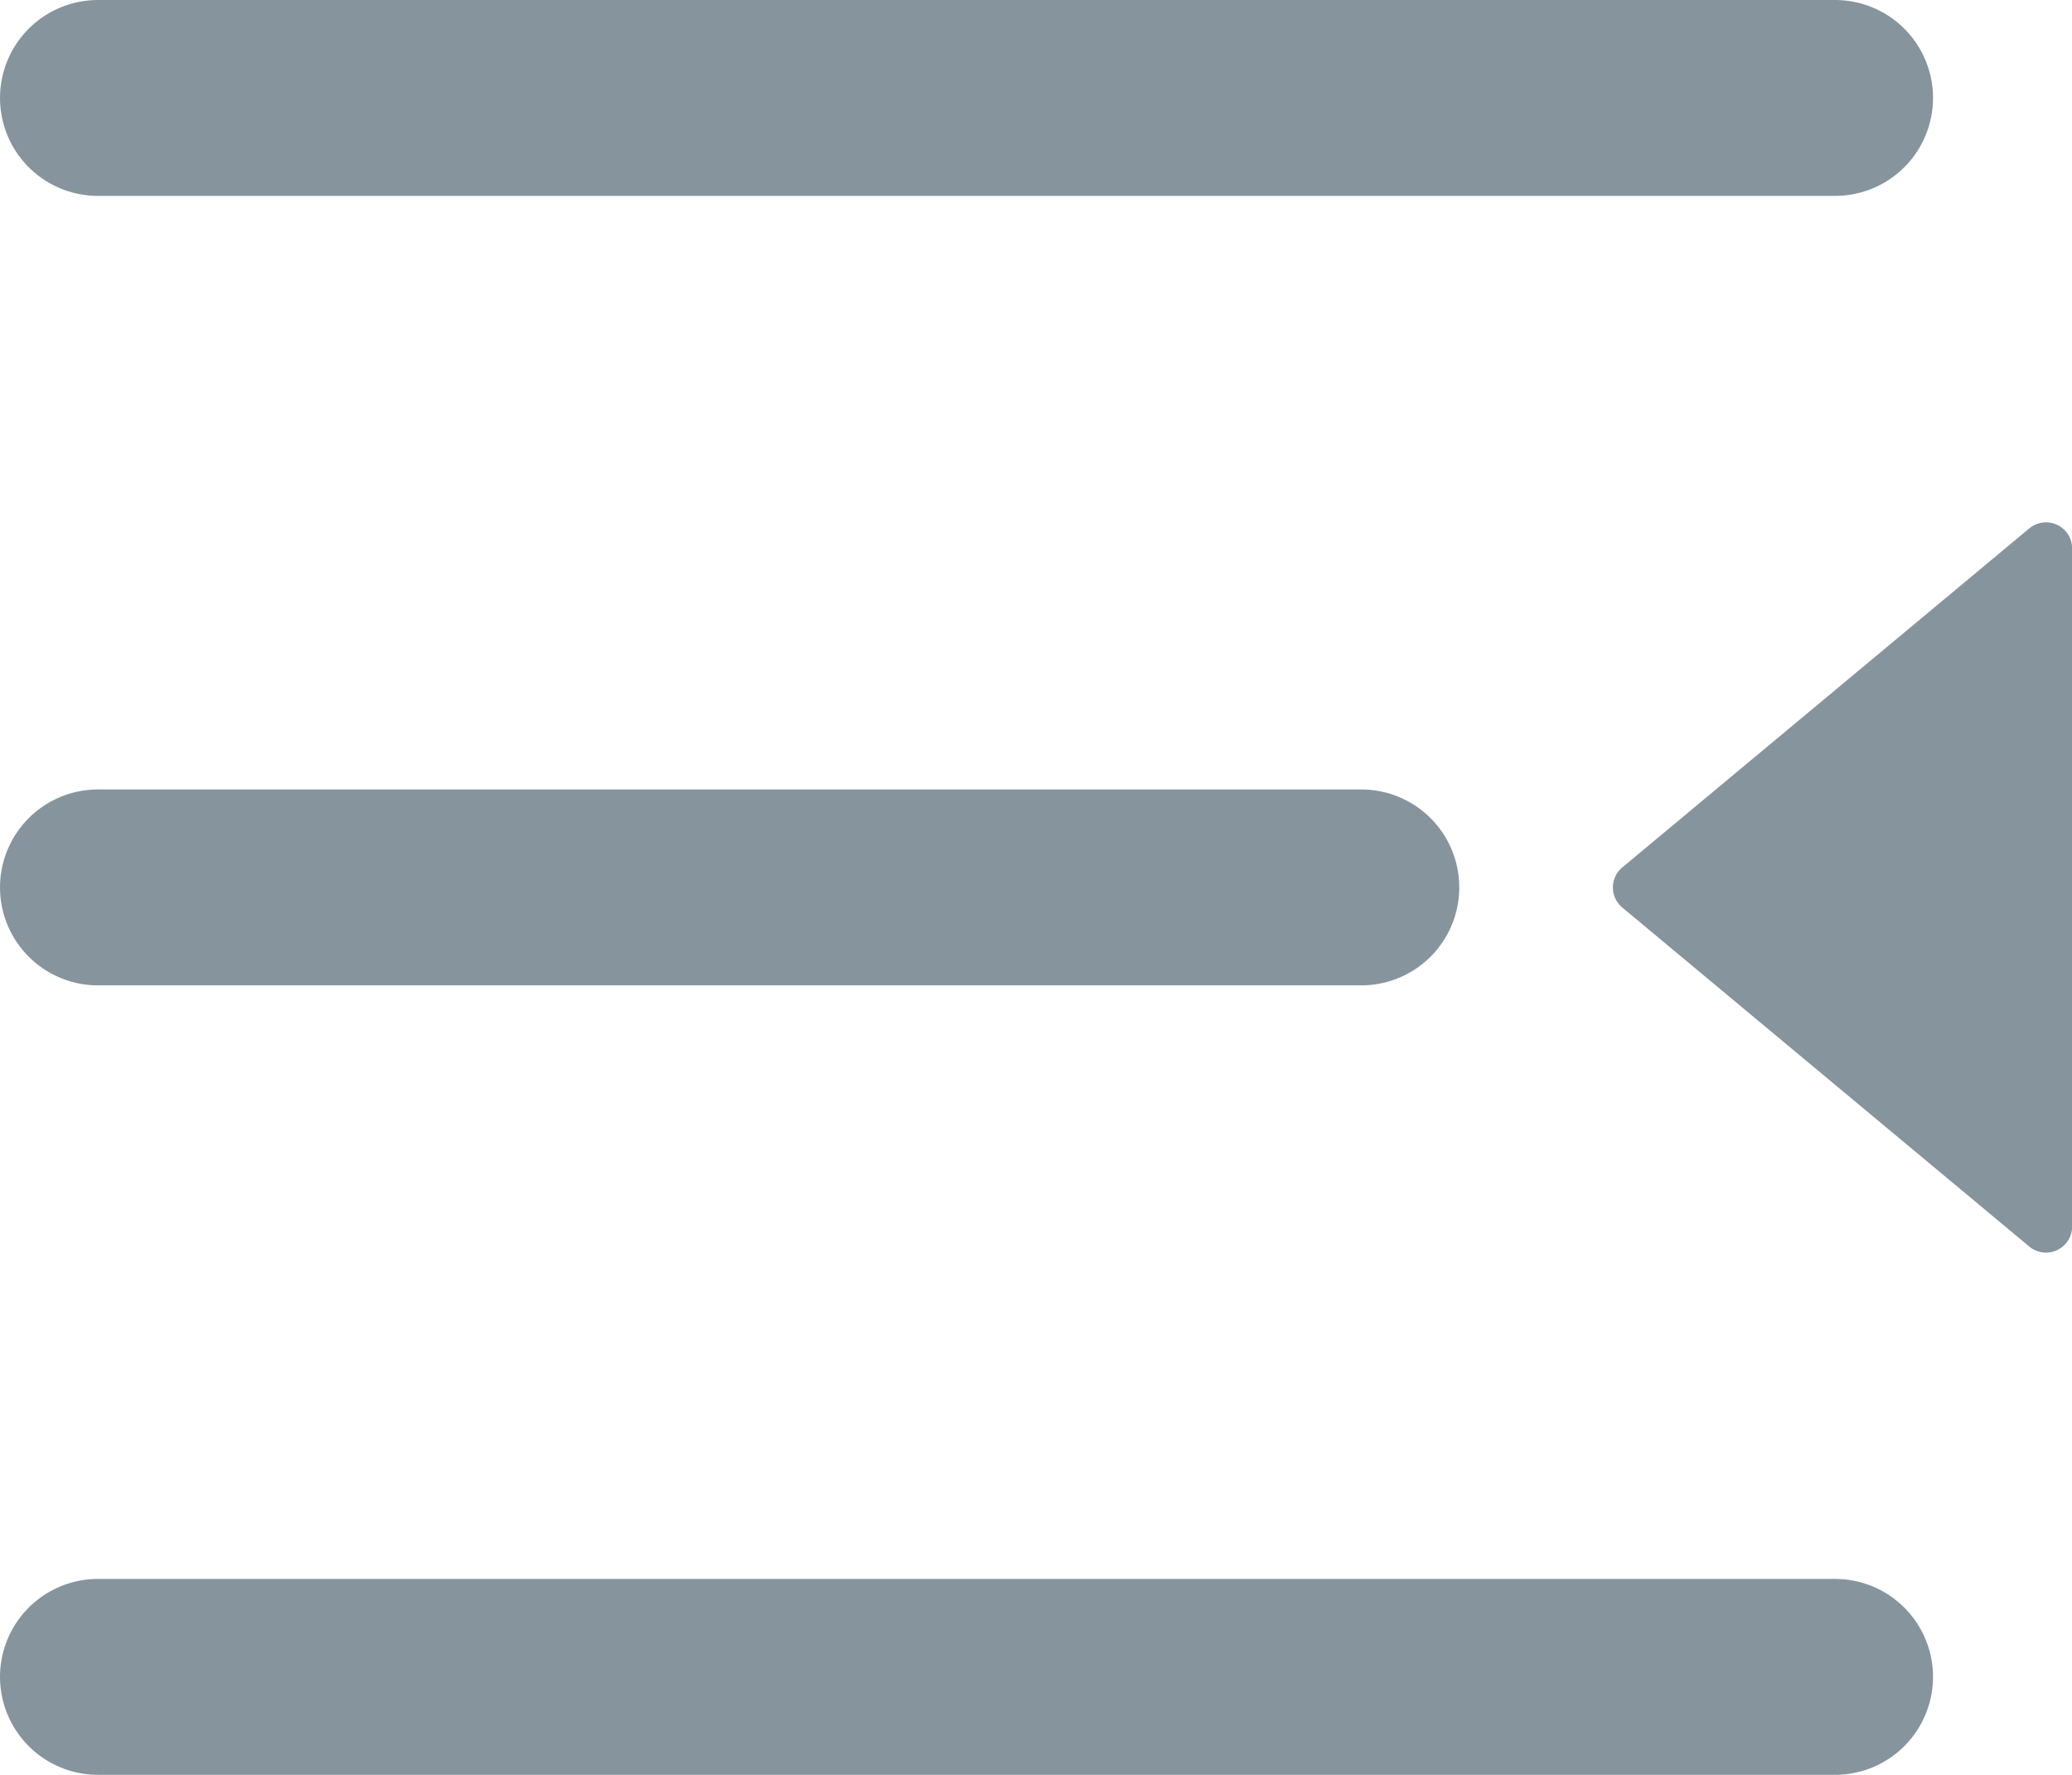 <svg xmlns="http://www.w3.org/2000/svg" width="15.863" height="13.59" viewBox="0 0 15.863 13.59">
  <g id="close-the-menu" transform="translate(-184.75 -33.75)">
    <line id="Line_1" data-name="Line 1" x2="13.299" transform="translate(185.5 34.5)" fill="none" stroke="#86949d" stroke-linecap="round" stroke-width="1.5"/>
    <line id="Line_2" data-name="Line 2" x2="13.299" transform="translate(185.5 46.59)" fill="none" stroke="#86949d" stroke-linecap="round" stroke-width="1.5"/>
    <line id="Line_3" data-name="Line 3" x2="9.672" transform="translate(185.5 40.545)" fill="none" stroke="#86949d" stroke-linecap="round" stroke-width="1.5"/>
    <path id="Polygon_1" data-name="Polygon 1" d="M2.869.184a.2.2,0,0,1,.307,0L5.772,3.3a.2.2,0,0,1-.154.328H.427A.2.2,0,0,1,.273,3.3Z" transform="translate(196.986 43.568) rotate(-90)" fill="#86949d"/>
  </g>
</svg>
